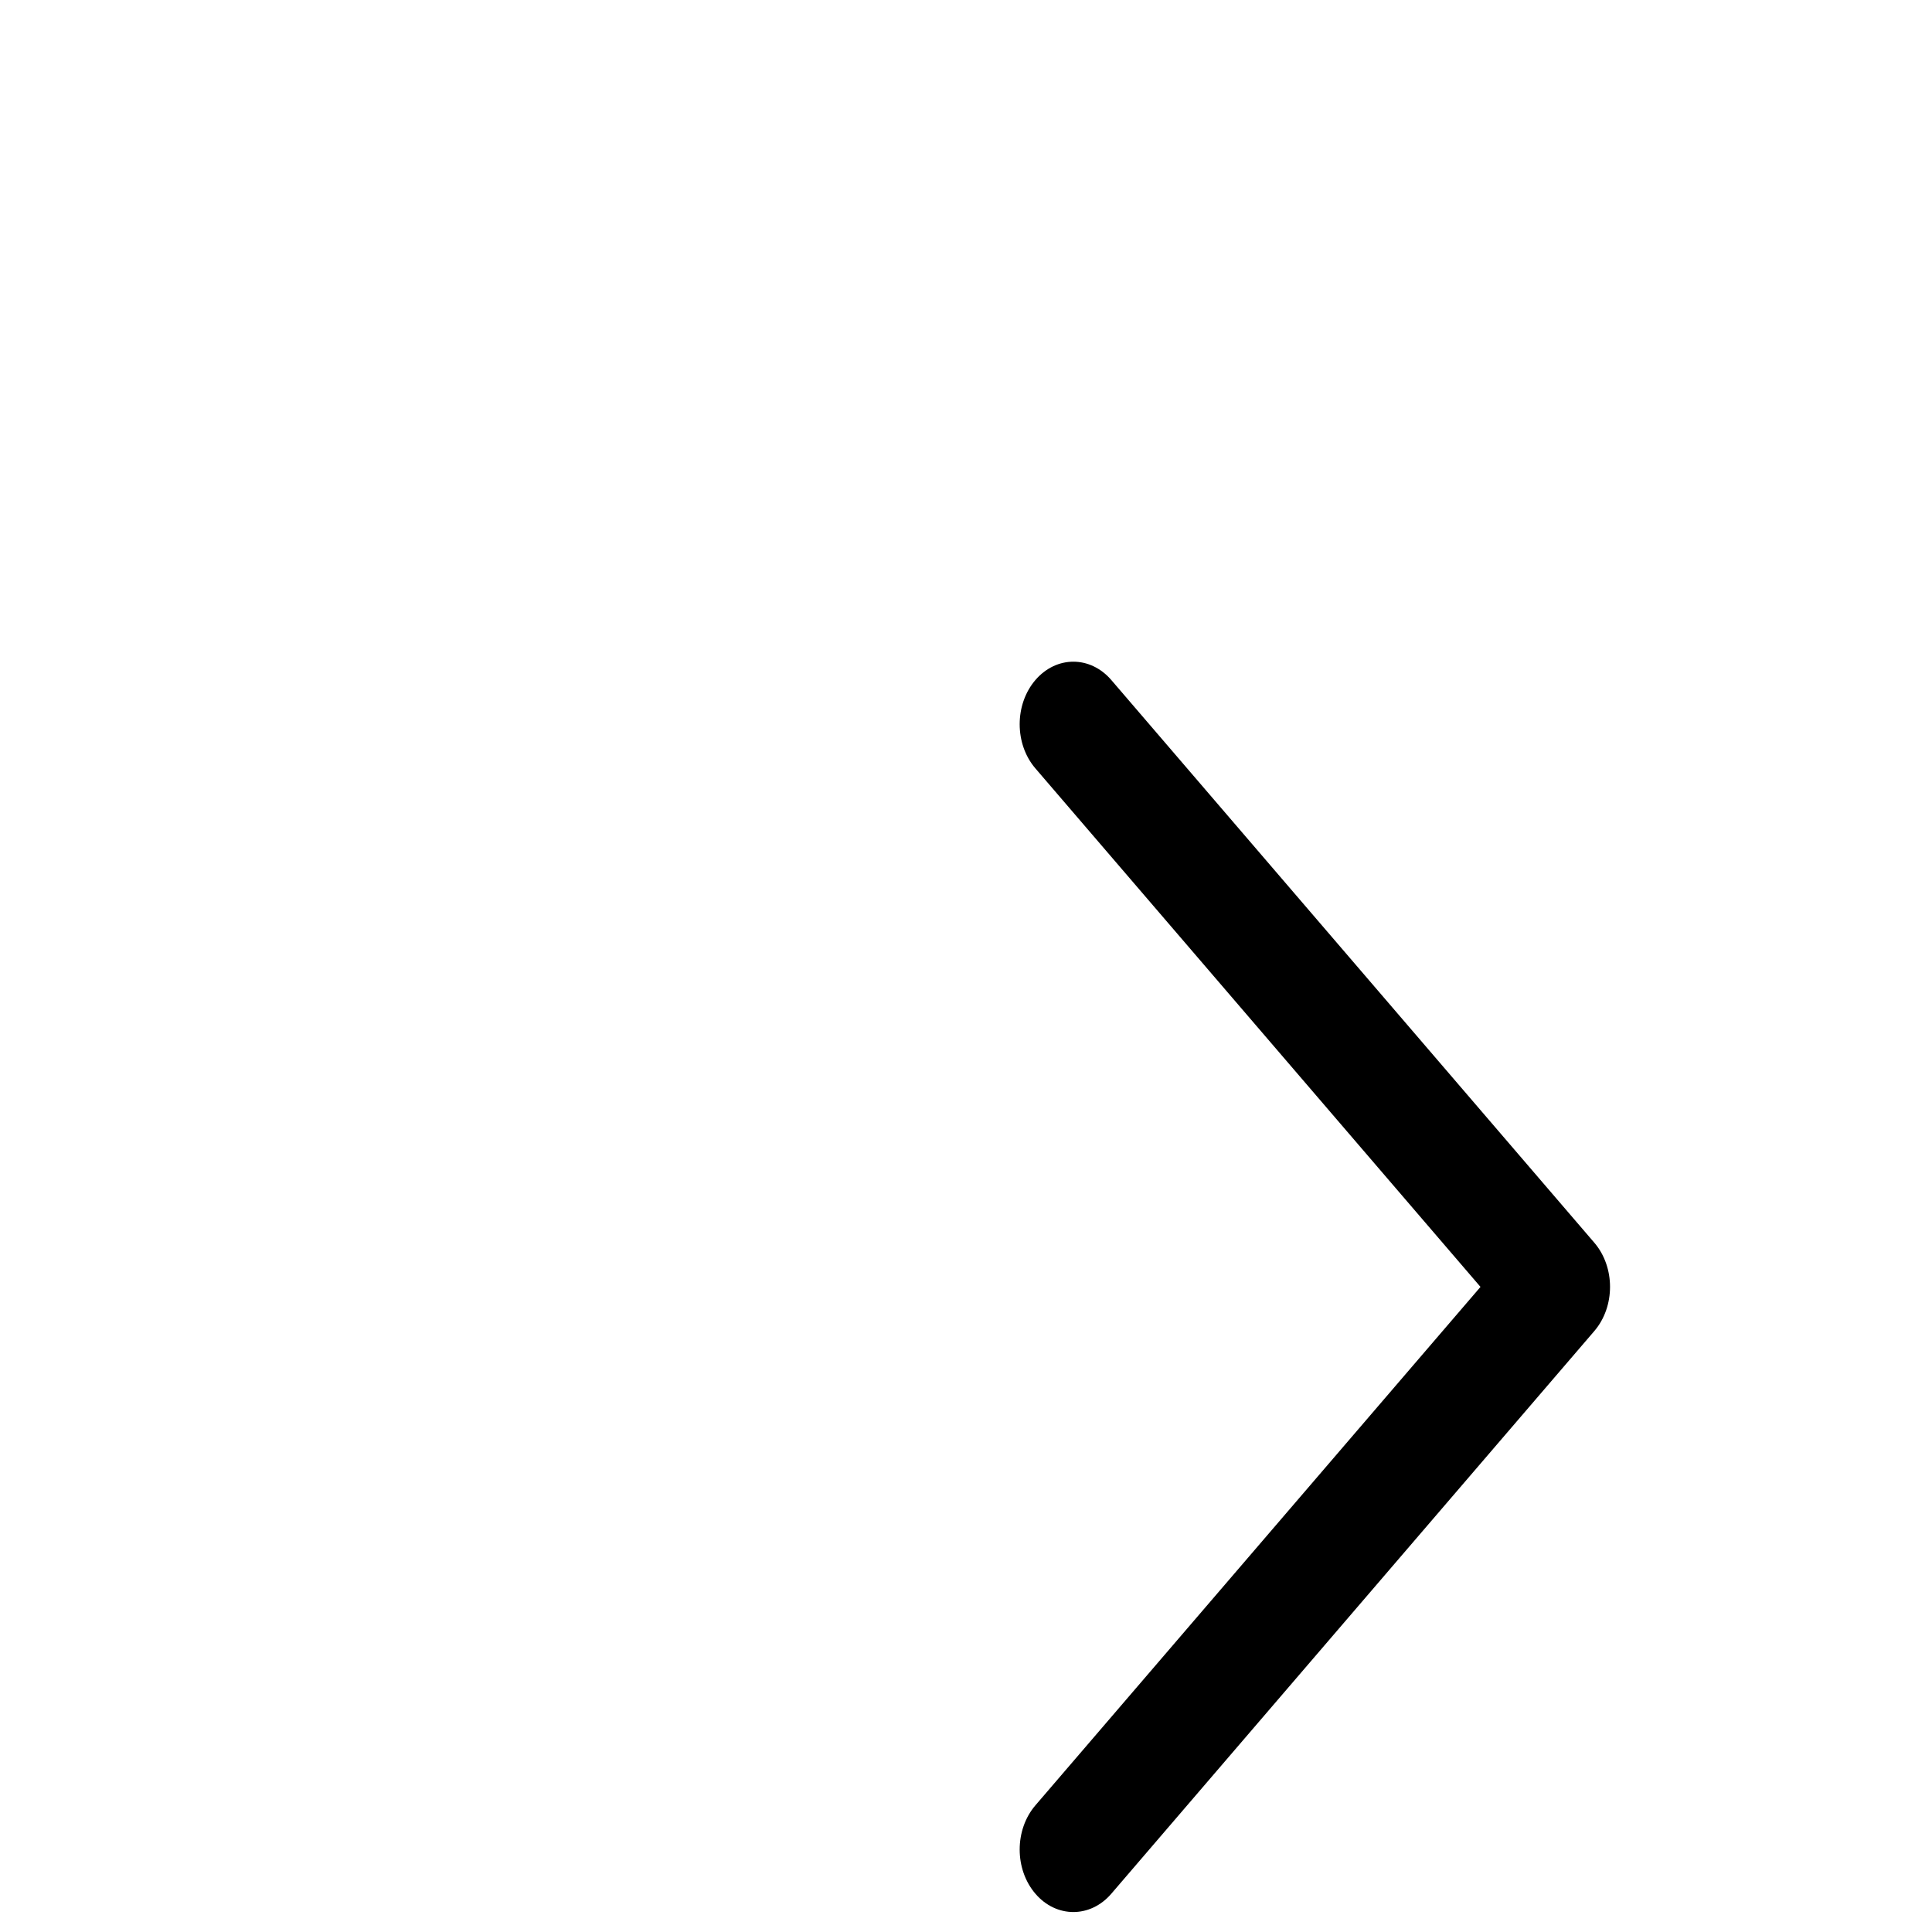 <svg width="20" height="20" viewBox="0 0 30 30" fill="none" xmlns="http://www.w3.org/2000/svg">
<g clip-path="url(#clip0_1_83)">
<path d="M24.756 20.669L17.256 29.406C17.094 29.595 16.88 29.69 16.667 29.69C16.454 29.69 16.24 29.595 16.078 29.406C15.752 29.026 15.752 28.413 16.078 28.033L22.989 19.983L16.078 11.932C15.752 11.553 15.752 10.939 16.078 10.559C16.404 10.18 16.93 10.18 17.256 10.559L24.756 19.296C25.082 19.676 25.082 20.289 24.756 20.669Z" fill="black"/>
</g>
<defs>
<clipPath id="clip0_1_83">
<rect width="20" height="20" fill="white" transform="translate(10 10)"/>
</clipPath>
</defs>
</svg>
